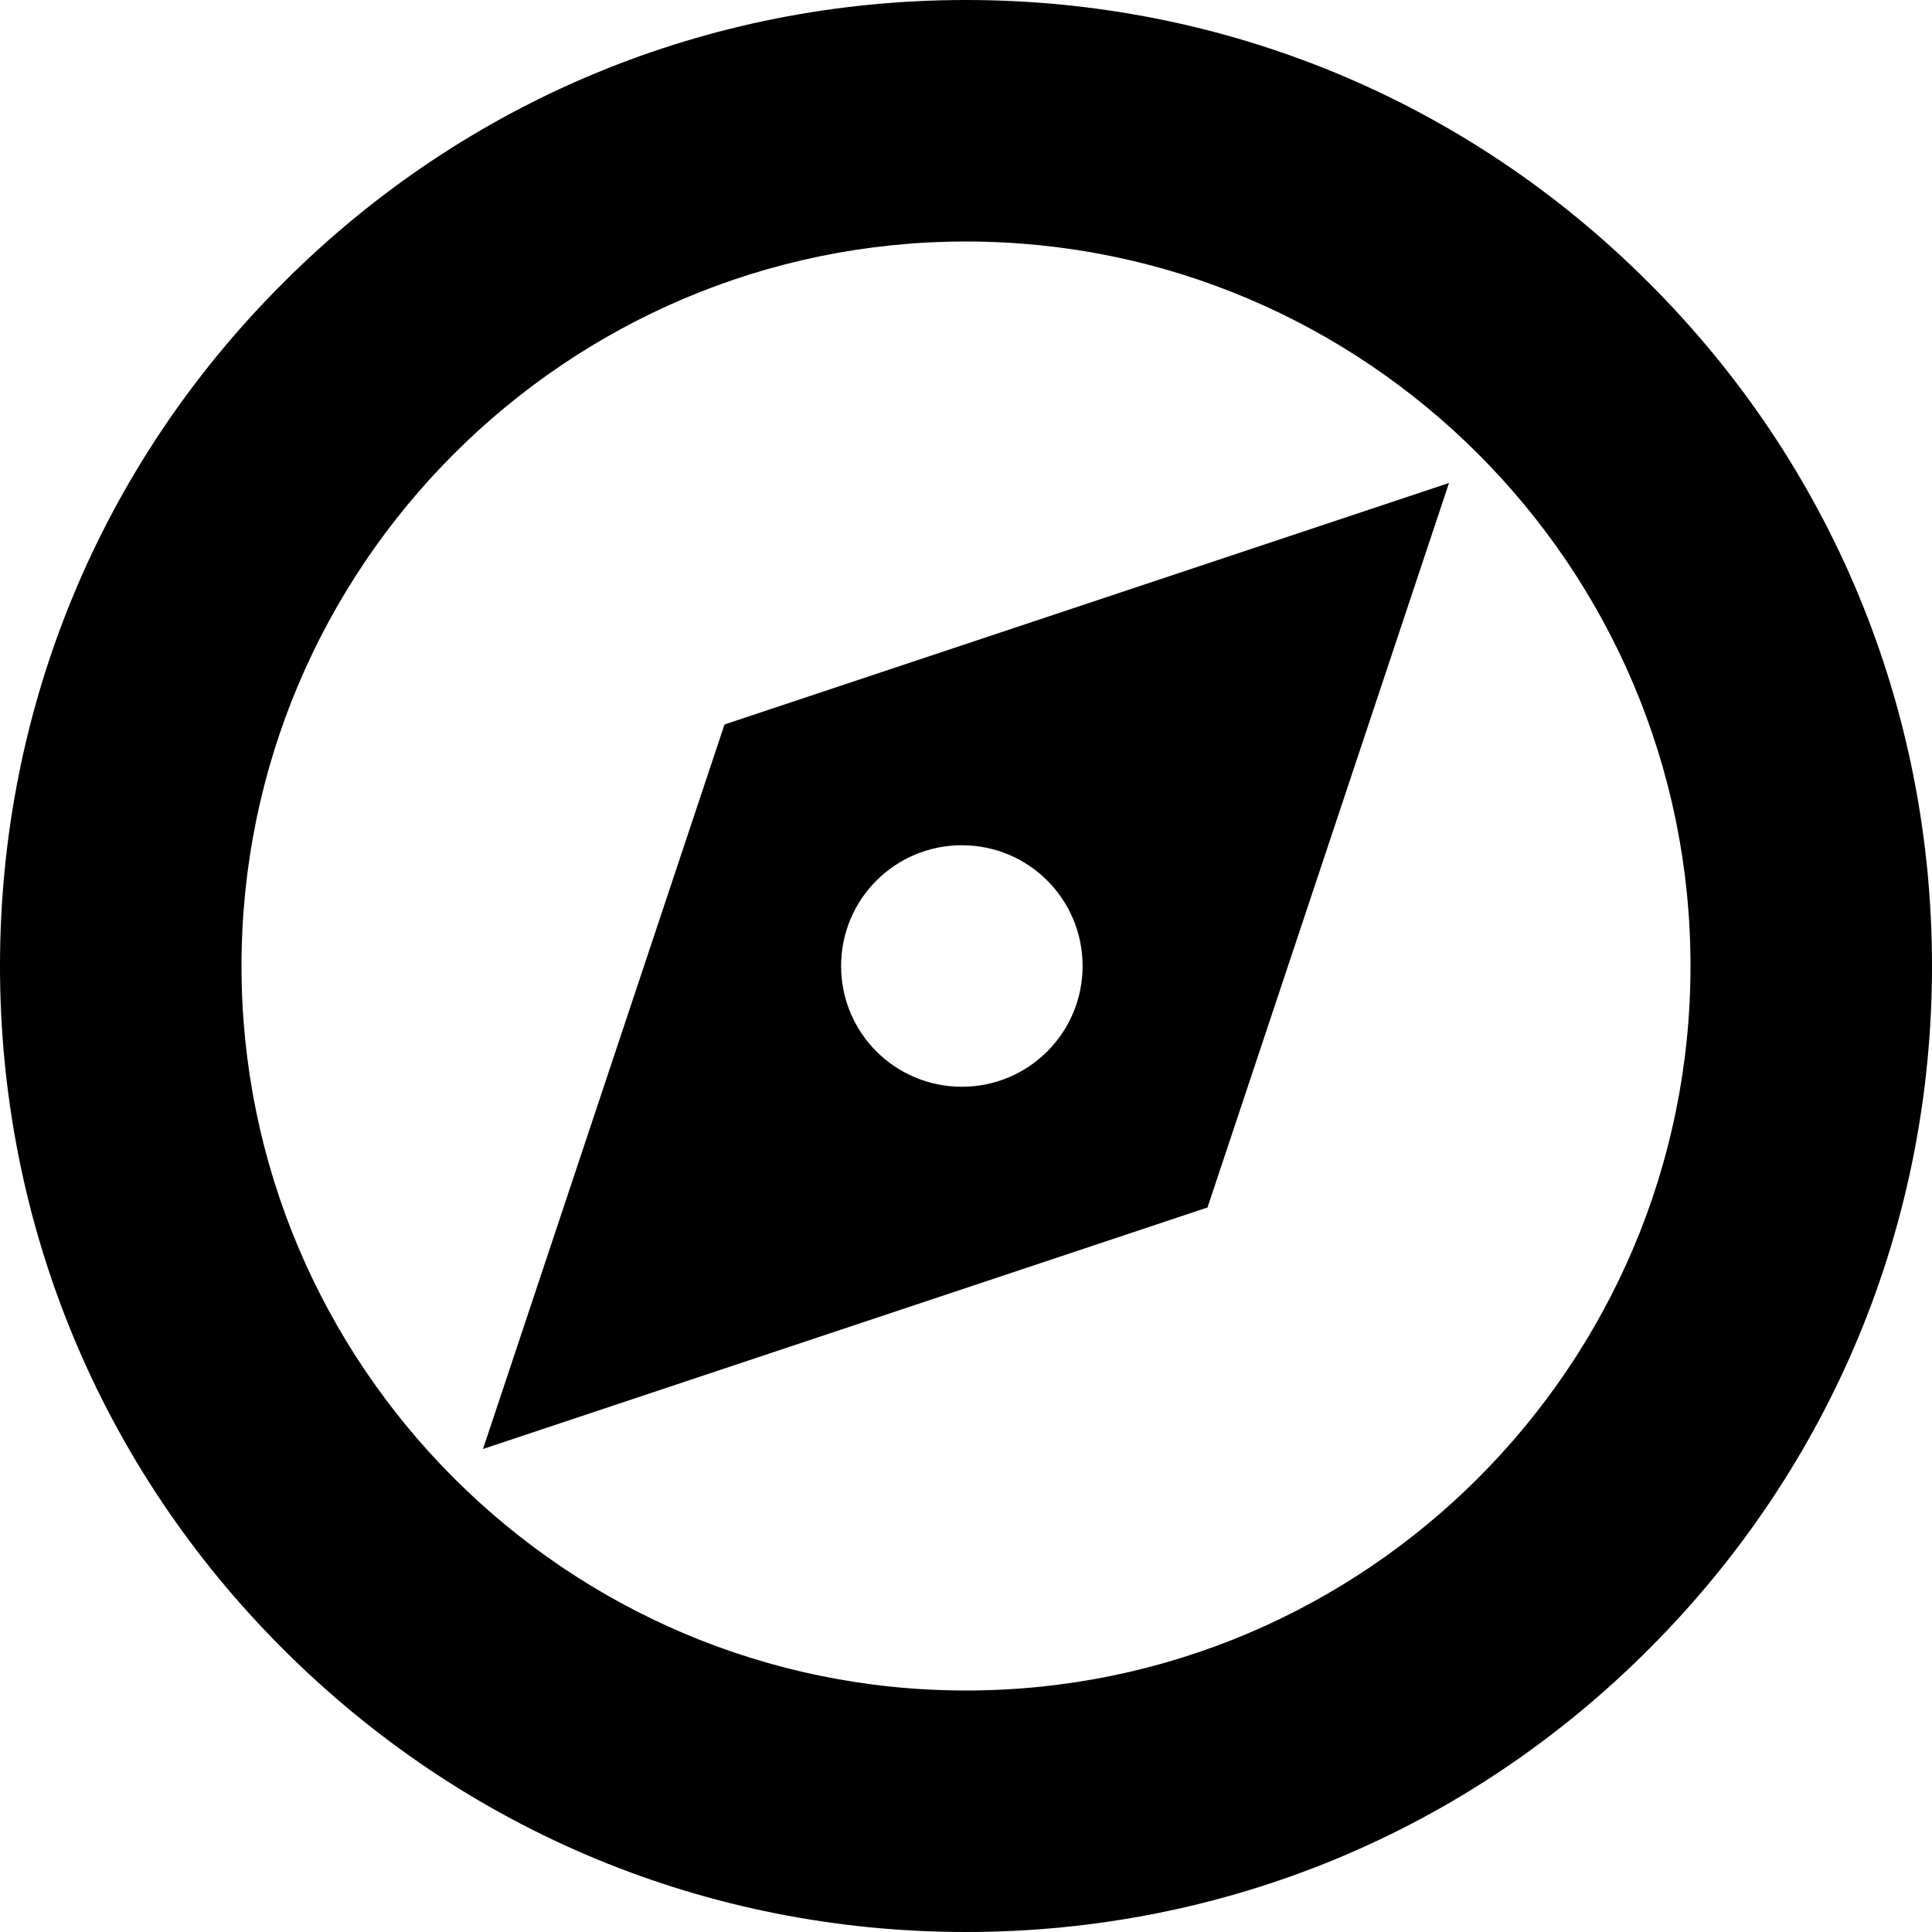 <?xml version="1.0" encoding="utf-8"?>
<!-- Generator: Adobe Illustrator 19.2.1, SVG Export Plug-In . SVG Version: 6.00 Build 0)  -->
<svg version="1.1" id="sites" xmlns="http://www.w3.org/2000/svg" xmlns:xlink="http://www.w3.org/1999/xlink" x="0px" y="0px"
	 viewBox="0 0 512 512" style="enable-background:new 0 0 512 512;" xml:space="preserve">
<path class="lexicon-icon-body" fill="none" d="M437,75C388.7,26.6,324.4,0,256,0C187.6,0,123.3,26.6,75,75C26.6,123.3,0,187.6,0,256c0,68.4,26.6,132.7,75,181
	c48.4,48.4,112.6,75,181,75c68.4,0,132.7-26.6,181-75c48.4-48.4,75-112.6,75-181C512,187.6,485.4,123.3,437,75z"/>
<path class="lexicon-icon-outline" d="M437,75C388.7,26.6,324.4,0,256,0C187.6,0,123.3,26.6,75,75C26.6,123.3,0,187.6,0,256c0,68.4,26.6,132.7,75,181
	c48.4,48.4,112.6,75,181,75c68.4,0,132.7-26.6,181-75c48.4-48.4,75-112.6,75-181C512,187.6,485.4,123.3,437,75z M256,448
	c-105.9,0-192-86.1-192-192S150.1,64,256,64s192,86.1,192,192S361.9,448,256,448z"/>
<path class="lexicon-icon-outline" d="M128,384l192-64l64-192l-192,64L128,384z M254.9,224c17.7,0,32,14.3,32,32s-14.3,32-32,32s-32-14.3-32-32
	C222.9,238.3,237.2,224,254.9,224z"/>
</svg>